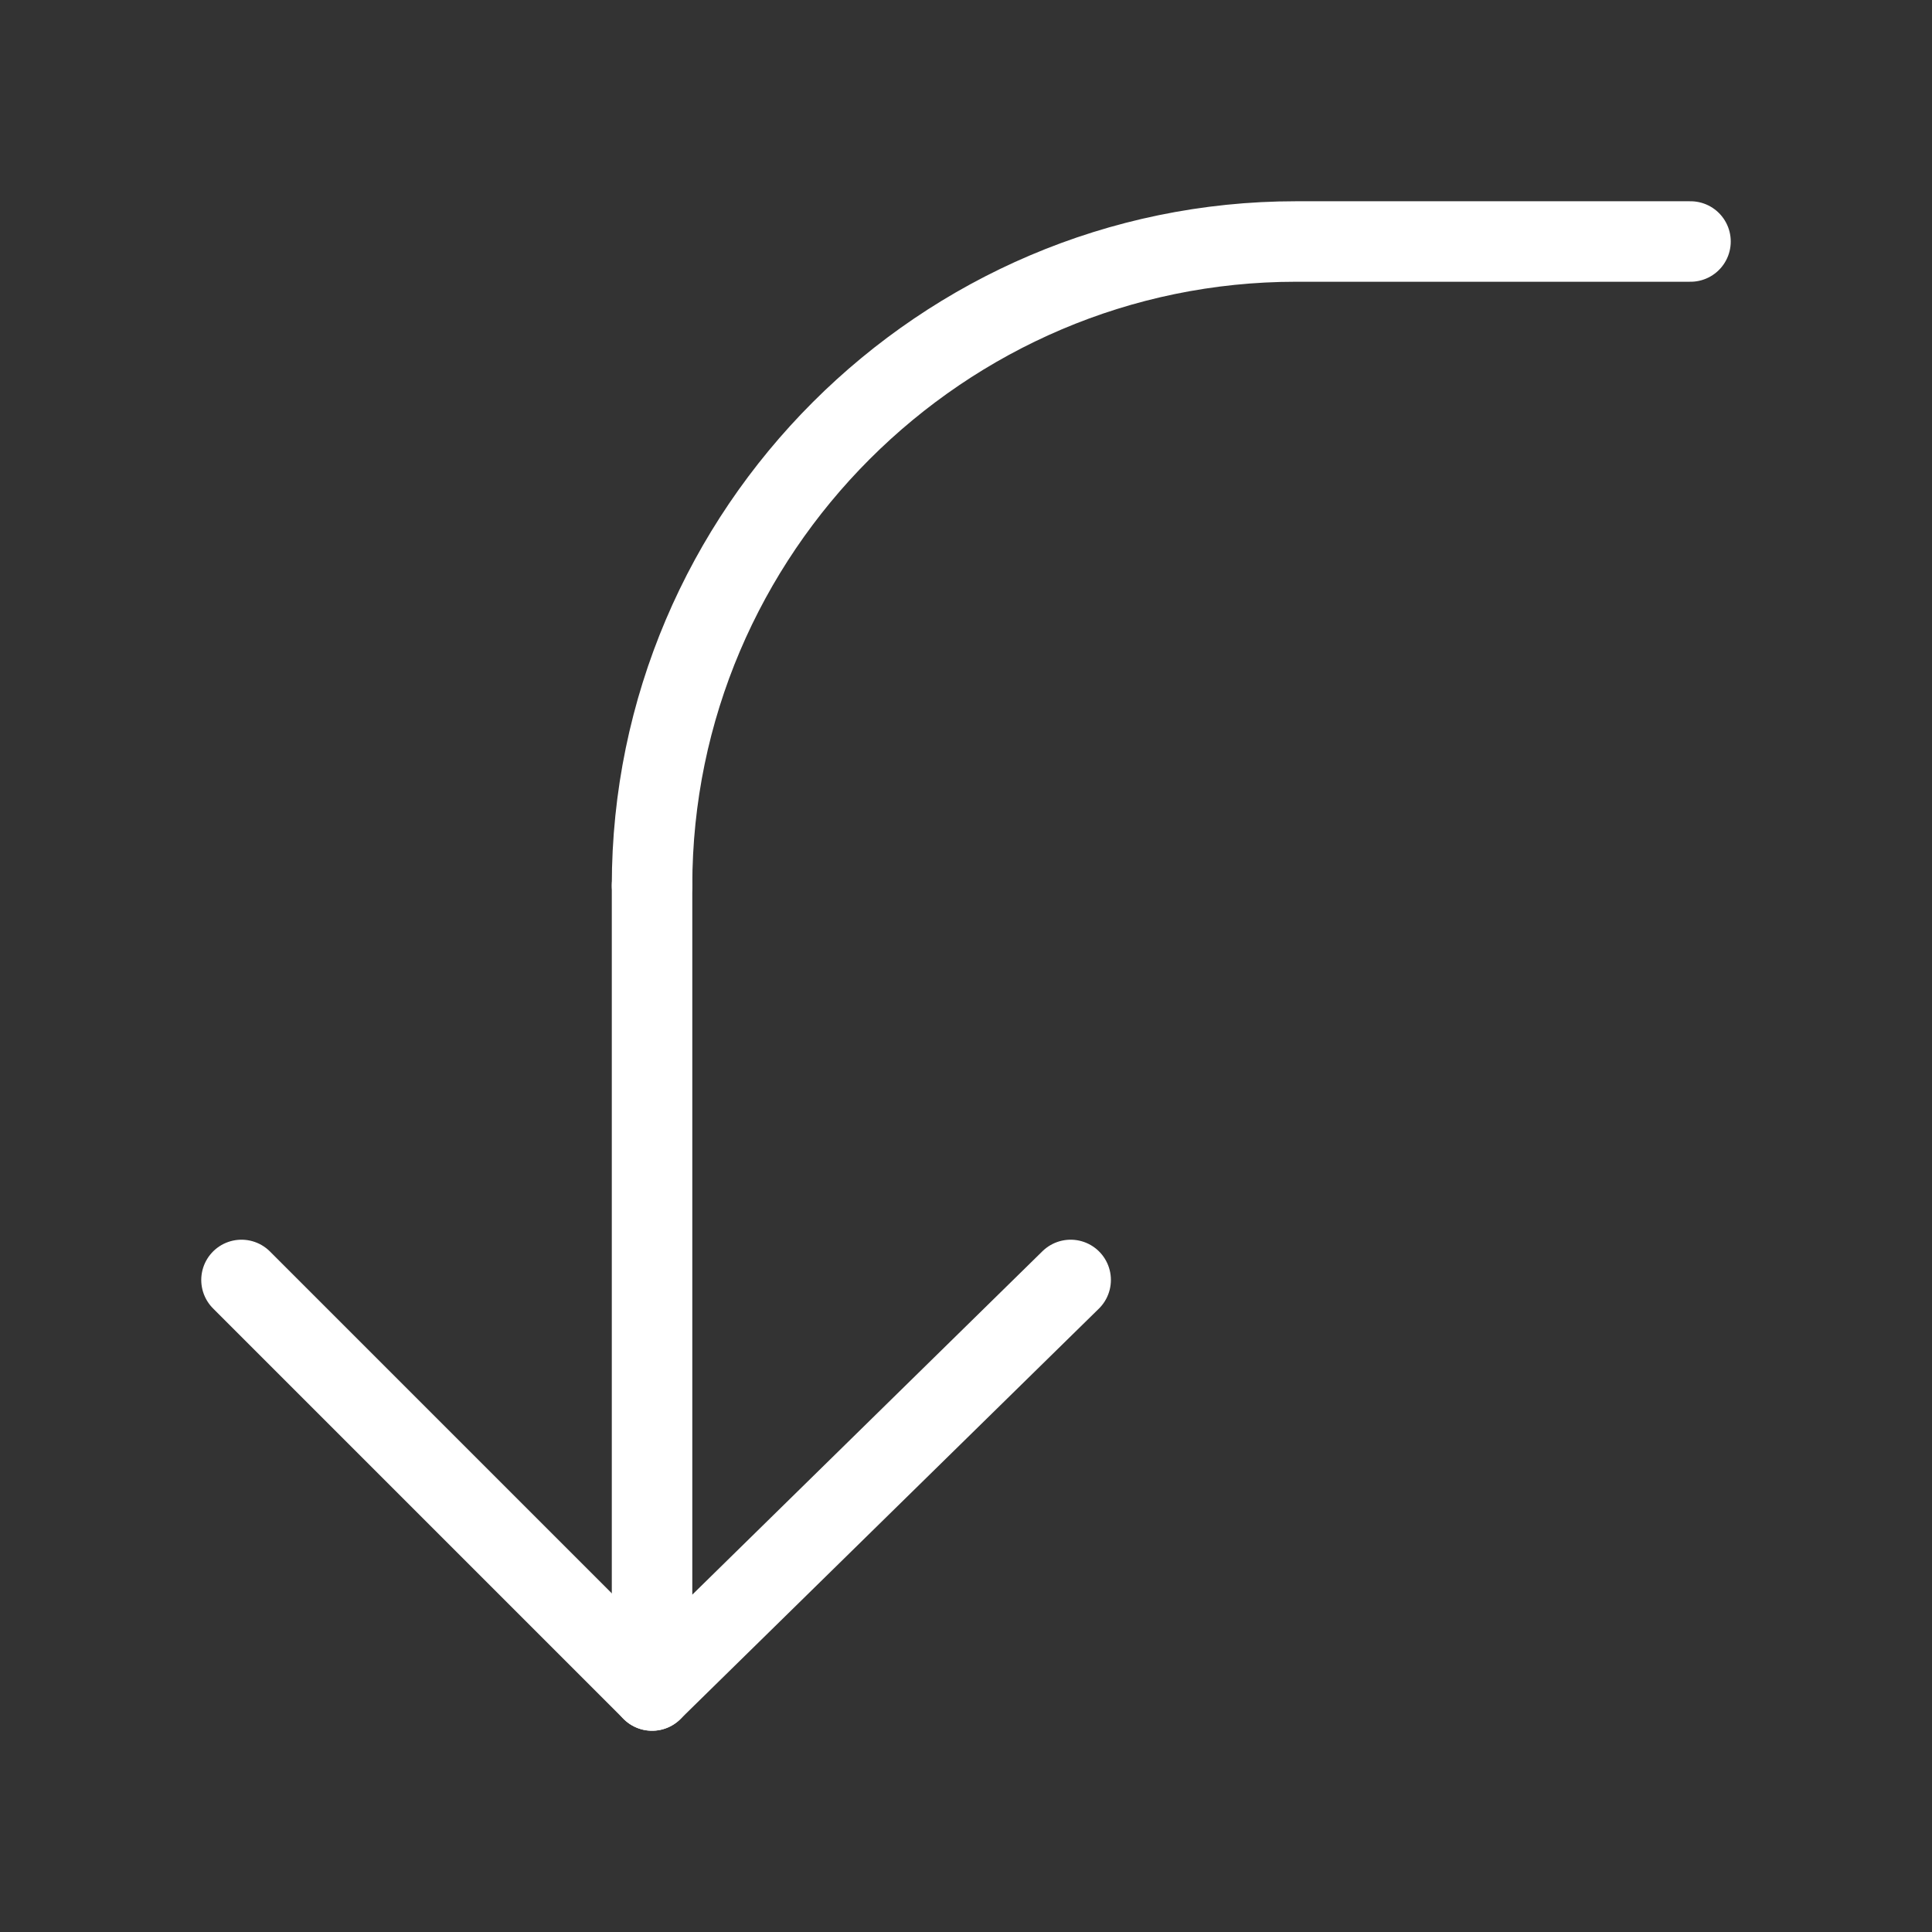 <svg fill="none" height="24" viewBox="0 0 24 24" width="24" xmlns="http://www.w3.org/2000/svg"><rect x="0" y="0" width="24" height="24" fill="#333333" stroke="none"/><g stroke="#fff" stroke-linecap="round" stroke-linejoin="round"><path d="m21 3h-4.9c-4.4 0-8 3.6-8 8"/><path d="m8.1 11v10l5.2-5.1"/><path d="m8.1 21-5.1-5.1"/></g></svg>
